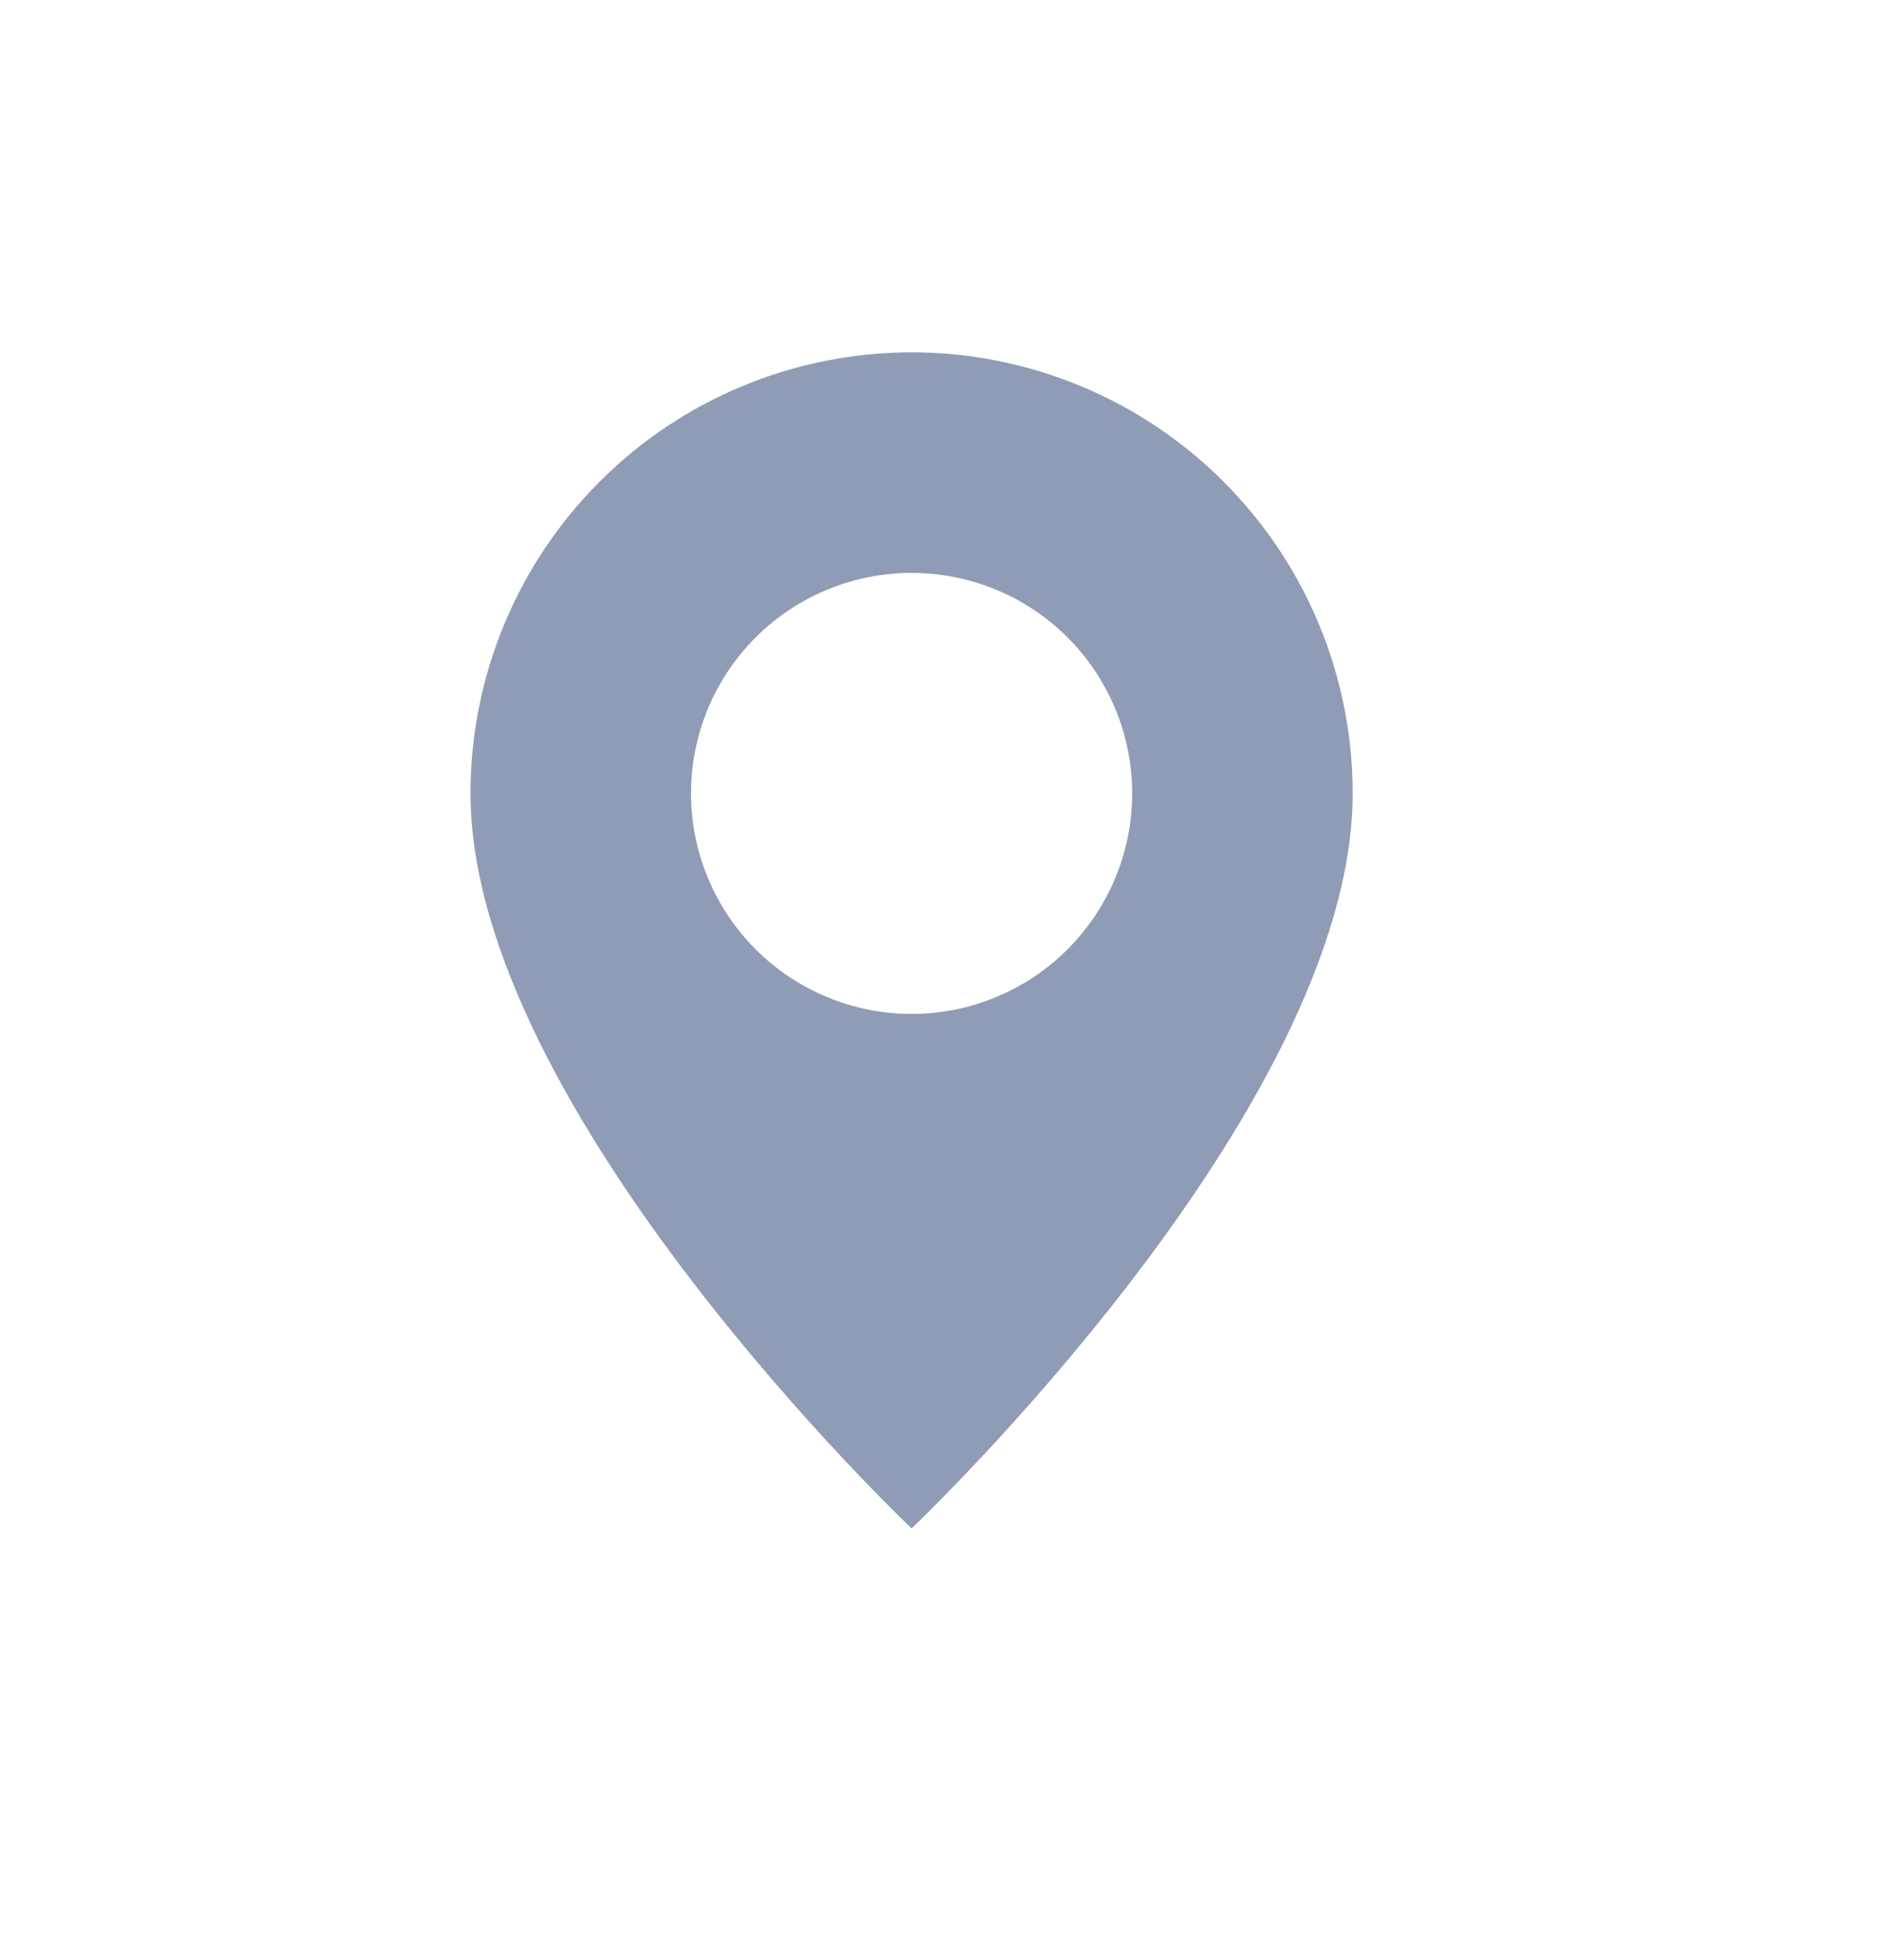 <svg width="24" height="25" viewBox="0 0 24 25" fill="none" xmlns="http://www.w3.org/2000/svg">
<path d="M11.625 19.494C11.625 19.494 17.25 14.164 17.25 10.119C17.25 8.627 16.657 7.197 15.602 6.142C14.548 5.087 13.117 4.494 11.625 4.494C10.133 4.494 8.702 5.087 7.648 6.142C6.593 7.197 6 8.627 6 10.119C6 14.164 11.625 19.494 11.625 19.494ZM11.625 12.932C10.879 12.932 10.164 12.635 9.636 12.108C9.109 11.58 8.812 10.865 8.812 10.119C8.812 9.373 9.109 8.658 9.636 8.13C10.164 7.603 10.879 7.307 11.625 7.307C12.371 7.307 13.086 7.603 13.614 8.13C14.141 8.658 14.438 9.373 14.438 10.119C14.438 10.865 14.141 11.58 13.614 12.108C13.086 12.635 12.371 12.932 11.625 12.932Z" fill="#909CB5"/>
</svg>
